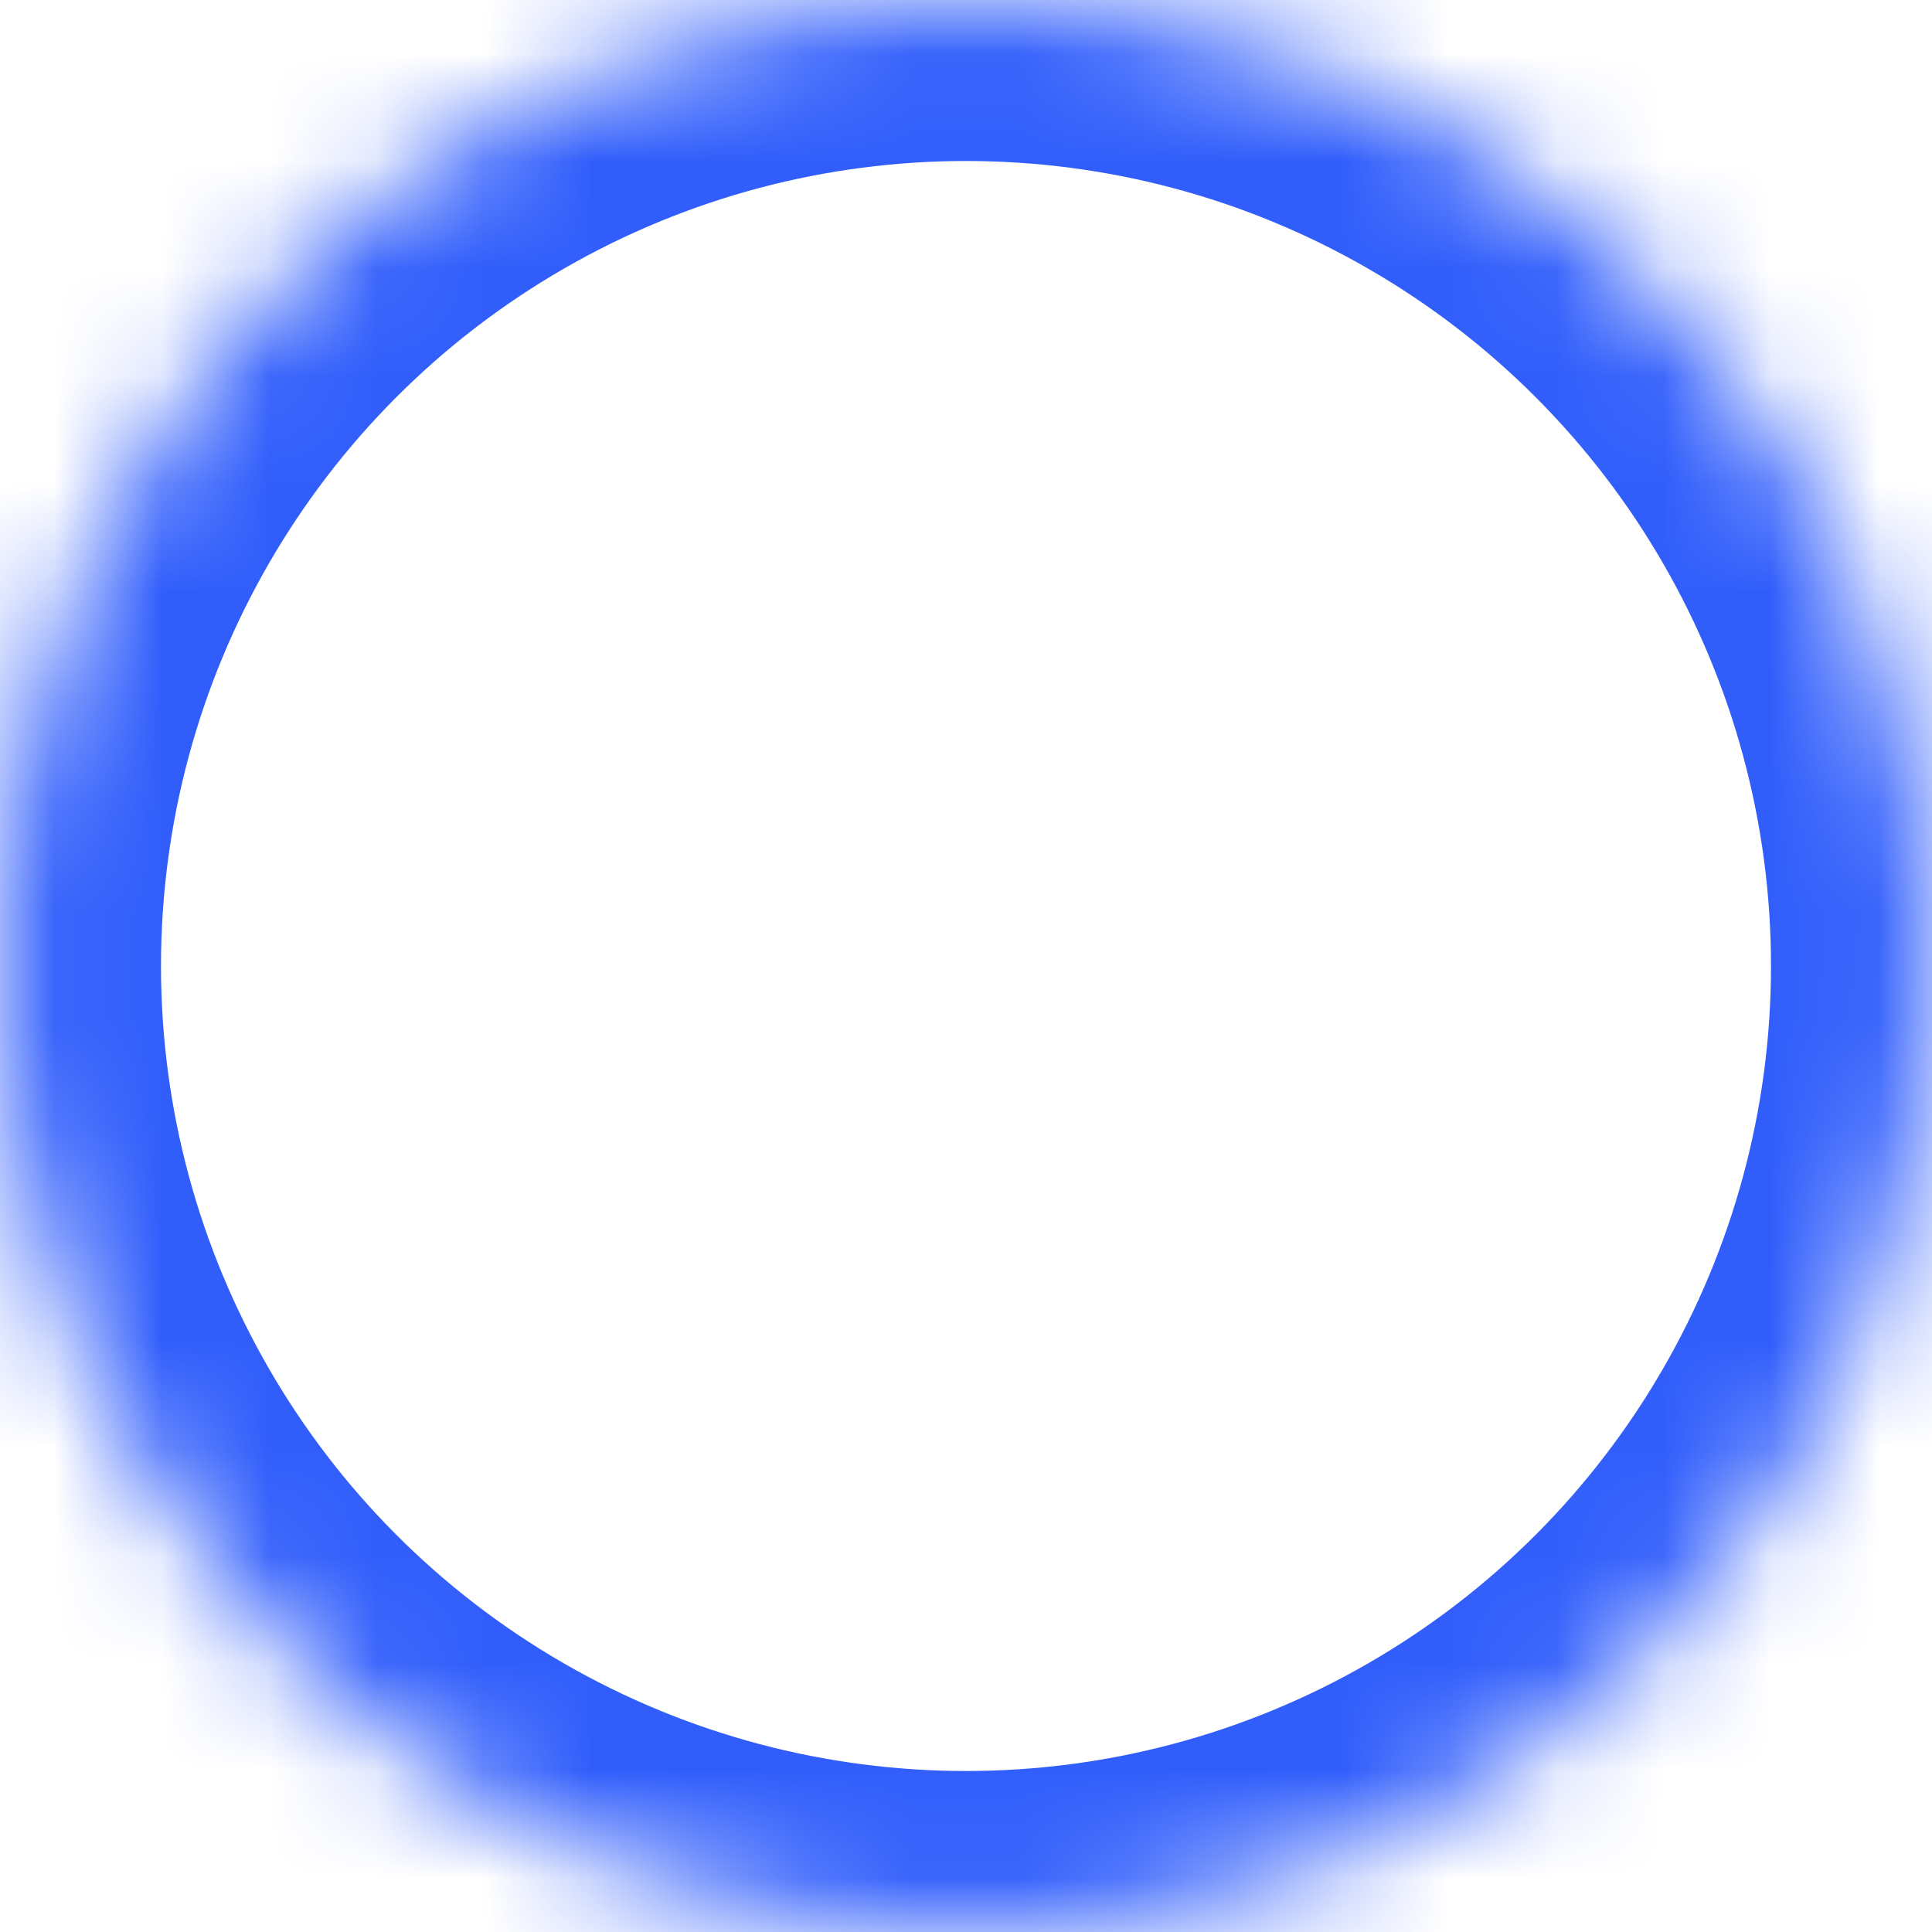 <?xml version="1.0" encoding="UTF-8"?>
<svg width="18px" height="18px" viewBox="0 0 18 18" version="1.1" xmlns="http://www.w3.org/2000/svg" xmlns:xlink="http://www.w3.org/1999/xlink">
    <!-- Generator: Sketch 42 (36781) - http://www.bohemiancoding.com/sketch -->
    <title>ICON</title>
    <desc>Created with Sketch.</desc>
    <defs>
        <circle id="path-1" cx="9" cy="9" r="9"></circle>
        <mask id="mask-2" maskContentUnits="userSpaceOnUse" maskUnits="objectBoundingBox" x="0" y="0" width="18" height="18" fill="white">
            <use xlink:href="#path-1"></use>
        </mask>
        <path d="M11.5,13 L12.5,13 L12.5,3 L11,3 L11,11.5 L6,11.5 L6,13 L11.5,13 Z" id="path-3"></path>
        <mask id="mask-4" maskContentUnits="userSpaceOnUse" maskUnits="objectBoundingBox" x="0" y="0" width="6.5" height="10" fill="white">
            <use xlink:href="#path-3"></use>
        </mask>
    </defs>
    <g id="Layouts" stroke="none" stroke-width="1" fill="none" fill-rule="evenodd">
        <g id="06-Search-results-B-themes-tab" transform="translate(-539, -357)" stroke="#315EFB">
            <g id="HEADER" transform="translate(0, 250)">
                <g id="SUB-NAVI" transform="translate(0, 89)">
                    <g id="Links" transform="translate(539, 18)">
                        <g id="Questions">
                            <g id="ICON">
                                <use id="Oval-6" mask="url(#mask-2)" stroke-width="3" xlink:href="#path-1"></use>
                                <use id="Combined-Shape" mask="url(#mask-4)" stroke-width="4" transform="translate(9.25, 8) rotate(40) translate(-9.25, -8) " xlink:href="#path-3"></use>
                            </g>
                        </g>
                    </g>
                </g>
            </g>
        </g>
    </g>
</svg>